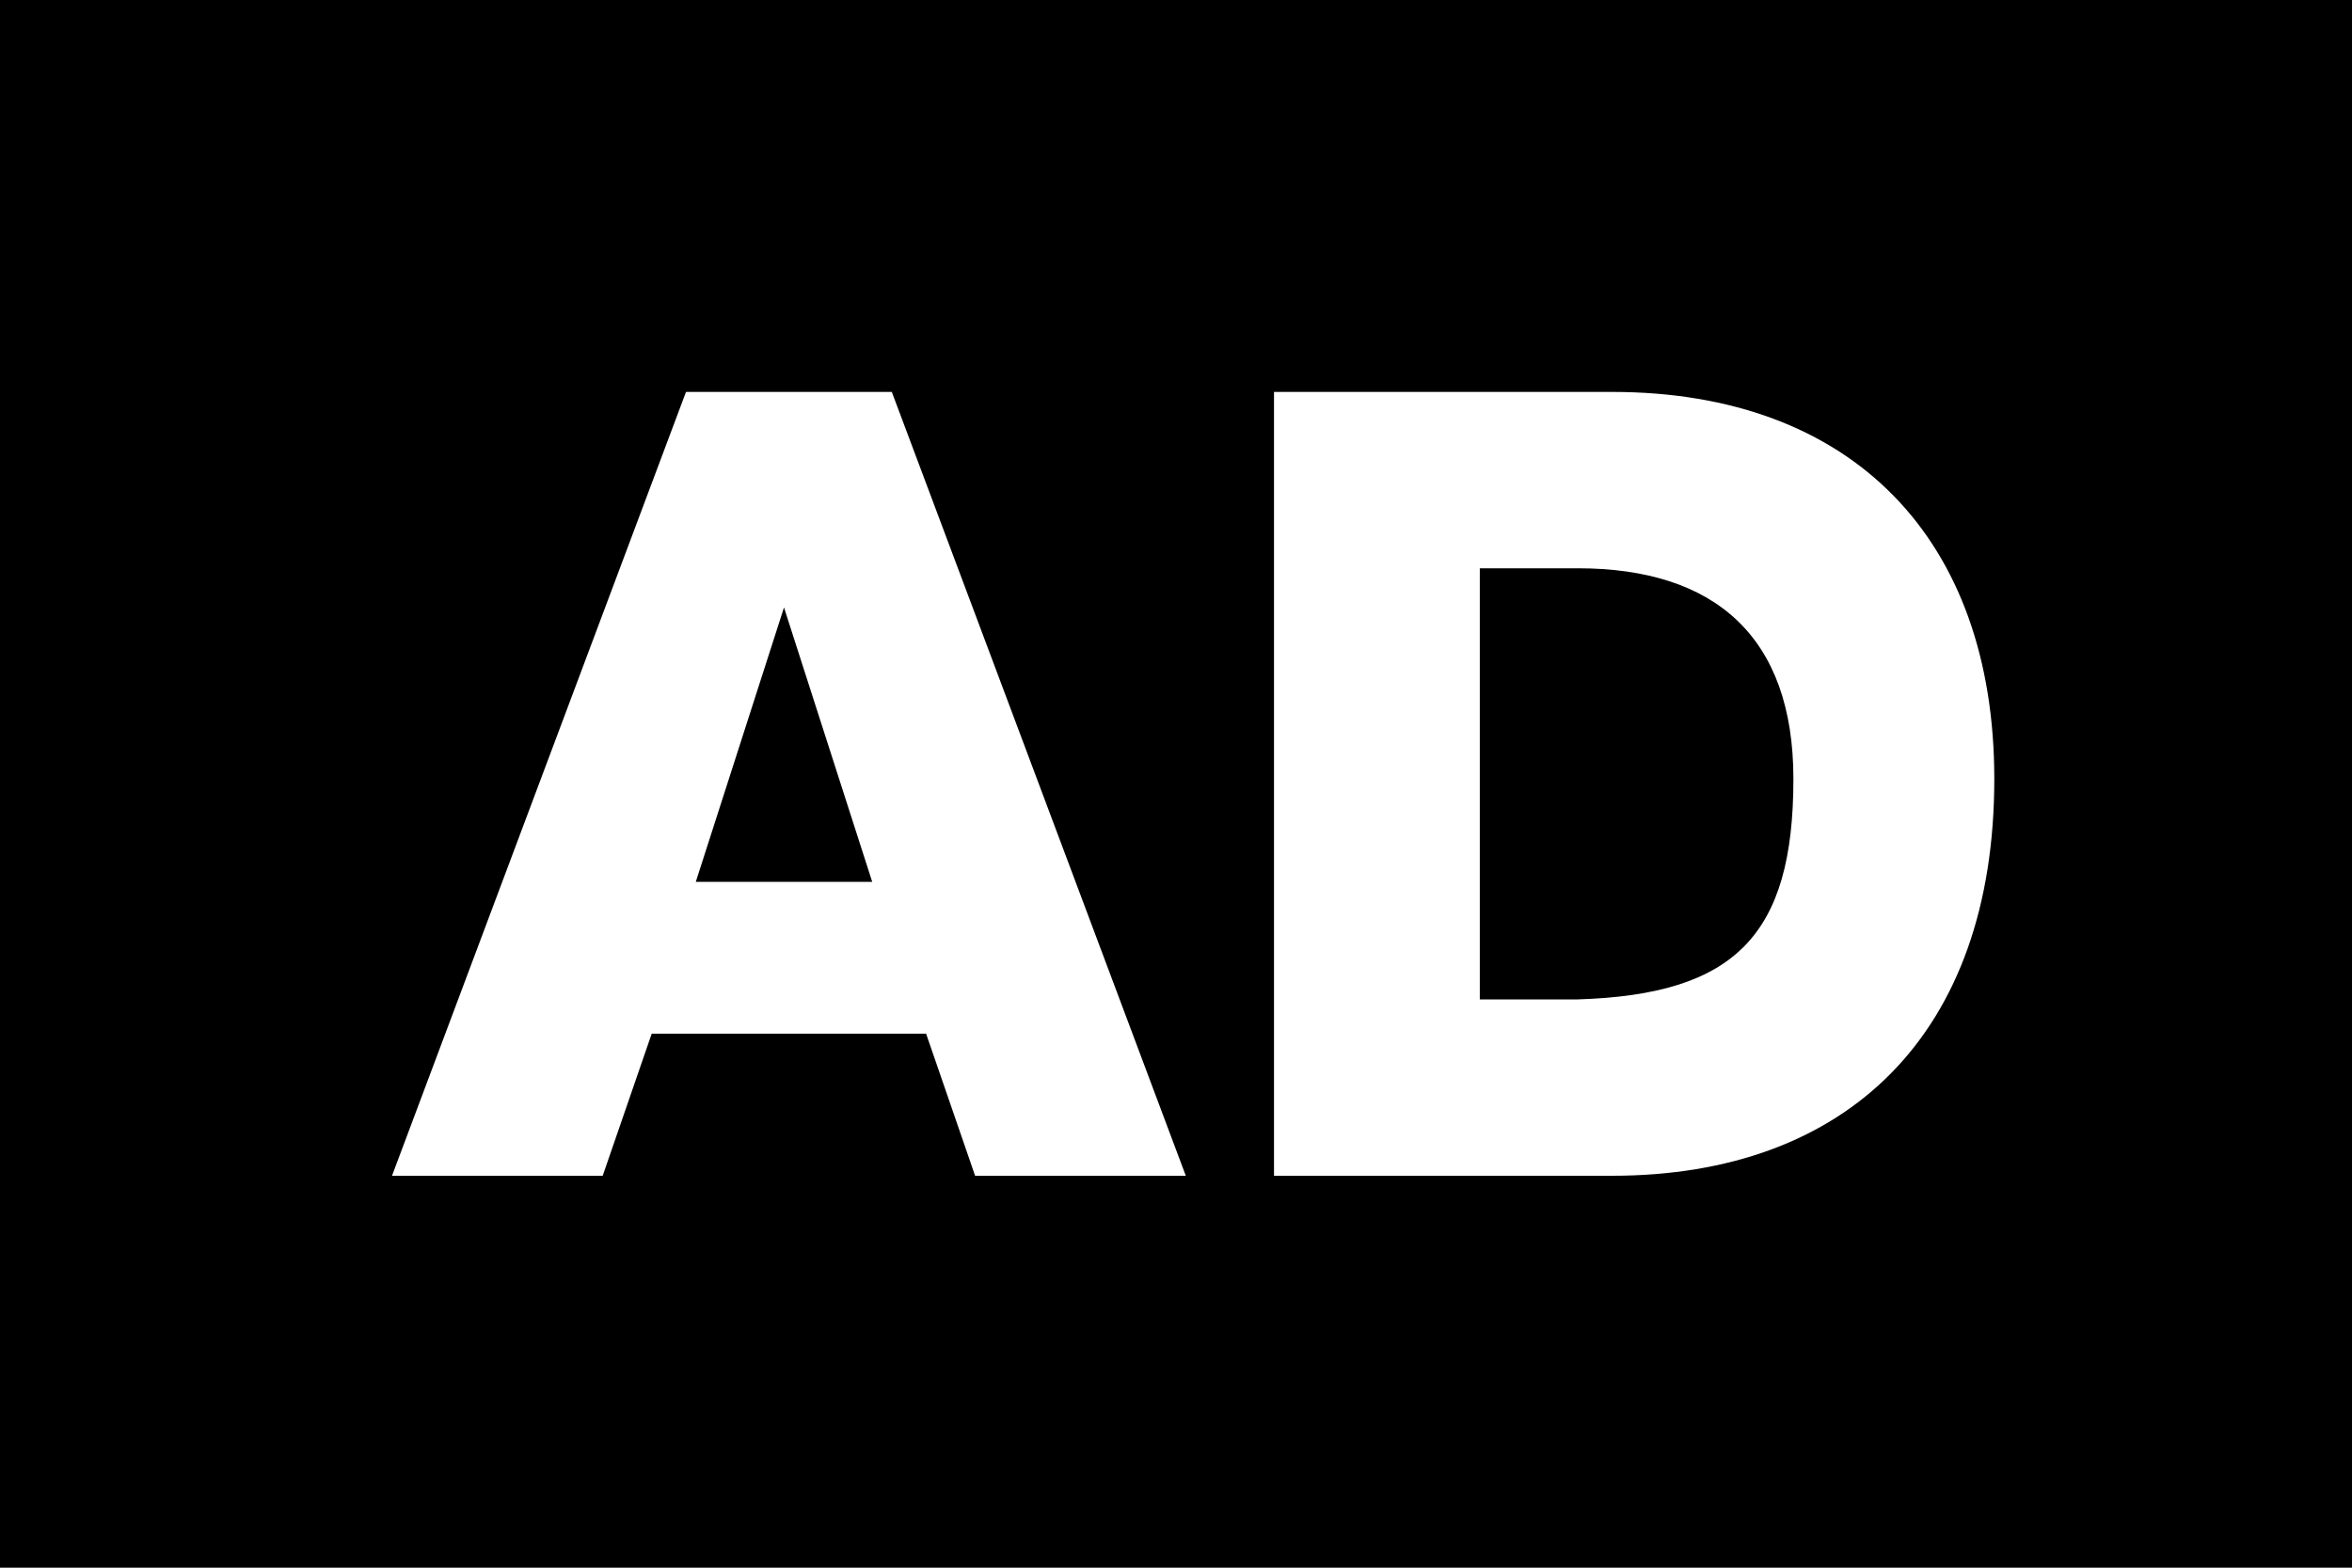 <svg xmlns="http://www.w3.org/2000/svg" width="48" height="32" viewBox="0 0 48 32"><path d="M0 0h48v32H0z"/><path fill="#FFF" d="M26 8h6.9c4.9 0 7.8 3 7.8 7.9 0 5.2-3 8.1-7.8 8.1H26V8zm4.2 12.4h2c3.2-.1 4.4-1.3 4.4-4.5 0-2.9-1.6-4.3-4.4-4.3h-2v8.8zM14 8h4.2l6 16h-4.3l-1-2.9h-5.6l-1 2.9H8l6-16zm.2 10h3.6L16 12.4 14.2 18z"/></svg>